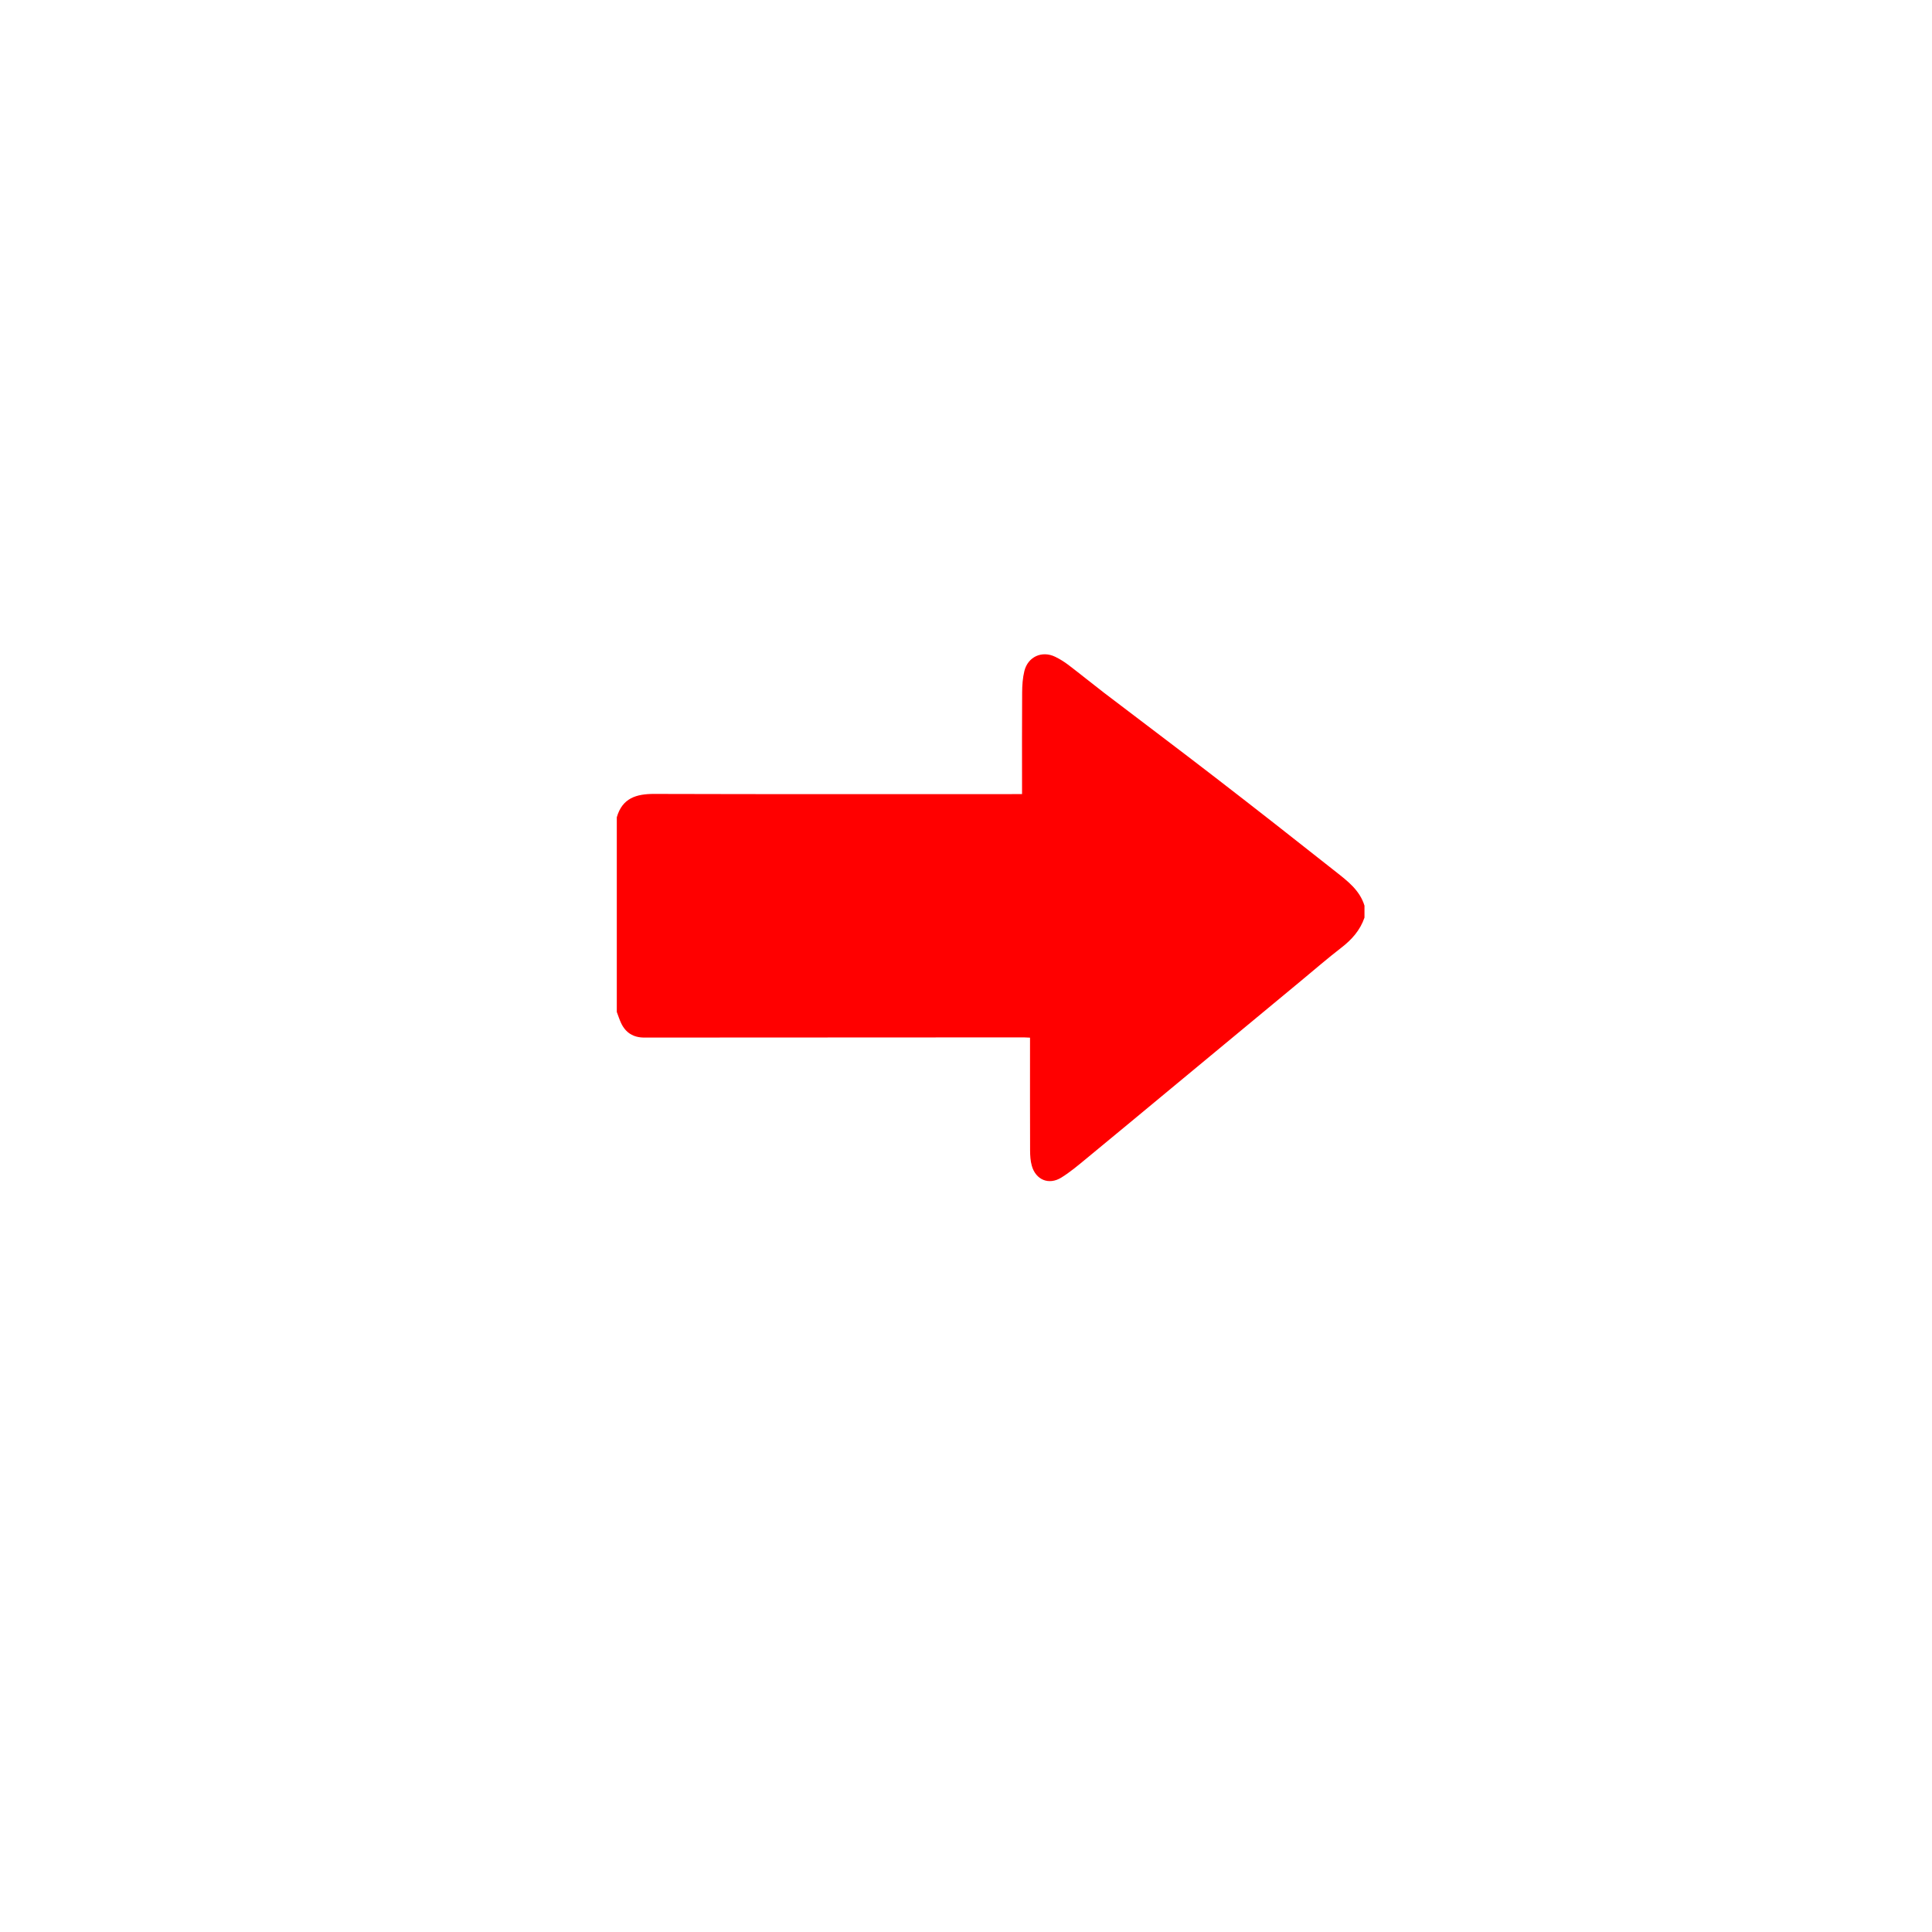 <?xml version="1.0" encoding="utf-8"?>
<!-- Generator: Adobe Illustrator 16.0.0, SVG Export Plug-In . SVG Version: 6.00 Build 0)  -->
<!DOCTYPE svg PUBLIC "-//W3C//DTD SVG 1.1//EN" "http://www.w3.org/Graphics/SVG/1.1/DTD/svg11.dtd">
<svg version="1.1" xmlns="http://www.w3.org/2000/svg" xmlns:xlink="http://www.w3.org/1999/xlink" x="0px" y="0px" width="300px"
	 height="300px" viewBox="0 0 300 300" enable-background="new 0 0 300 300" xml:space="preserve">
<g id="Layer_1">
</g>
<g id="Layer_2_1_">
	<g>
		<path fill-rule="evenodd" clip-rule="evenodd" fill="#FF0000" d="M95.776,157.135c0-10.072,0-20.152,0-30.231
			c0.859-2.974,3.019-3.638,5.847-3.624c18.544,0.056,37.086,0.028,55.63,0.028c0.452,0,0.908,0,1.45,0c0-0.511,0-0.876,0-1.242
			c0-4.852-0.021-9.707,0.015-14.555c0.007-1.106,0.083-2.236,0.344-3.304c0.546-2.232,2.734-3.221,4.793-2.219
			c0.717,0.348,1.408,0.779,2.042,1.259c1.871,1.423,3.687,2.908,5.547,4.334c5.763,4.396,11.564,8.747,17.303,13.178
			c6.254,4.824,12.469,9.7,18.667,14.601c1.825,1.443,3.735,2.876,4.462,5.272c0,0.616,0,1.235,0,1.854
			c-0.675,1.968-1.969,3.419-3.604,4.678c-2.149,1.659-4.197,3.439-6.291,5.171c-6.41,5.312-12.823,10.629-19.24,15.94
			c-4.657,3.856-9.304,7.725-13.972,11.564c-1.279,1.057-2.56,2.142-3.965,3.015c-1.94,1.207-3.972,0.358-4.587-1.84
			c-0.216-0.758-0.261-1.582-0.265-2.379c-0.021-5.467-0.011-10.935-0.011-16.402c0-0.357,0-0.716,0-1.105
			c-0.406-0.021-0.682-0.042-0.953-0.042c-19.65,0.004-39.294,0.011-58.944,0.028c-1.697,0-2.894-0.744-3.604-2.258
			C96.18,158.303,95.996,157.711,95.776,157.135z"/>
	</g>
</g>
</svg>
